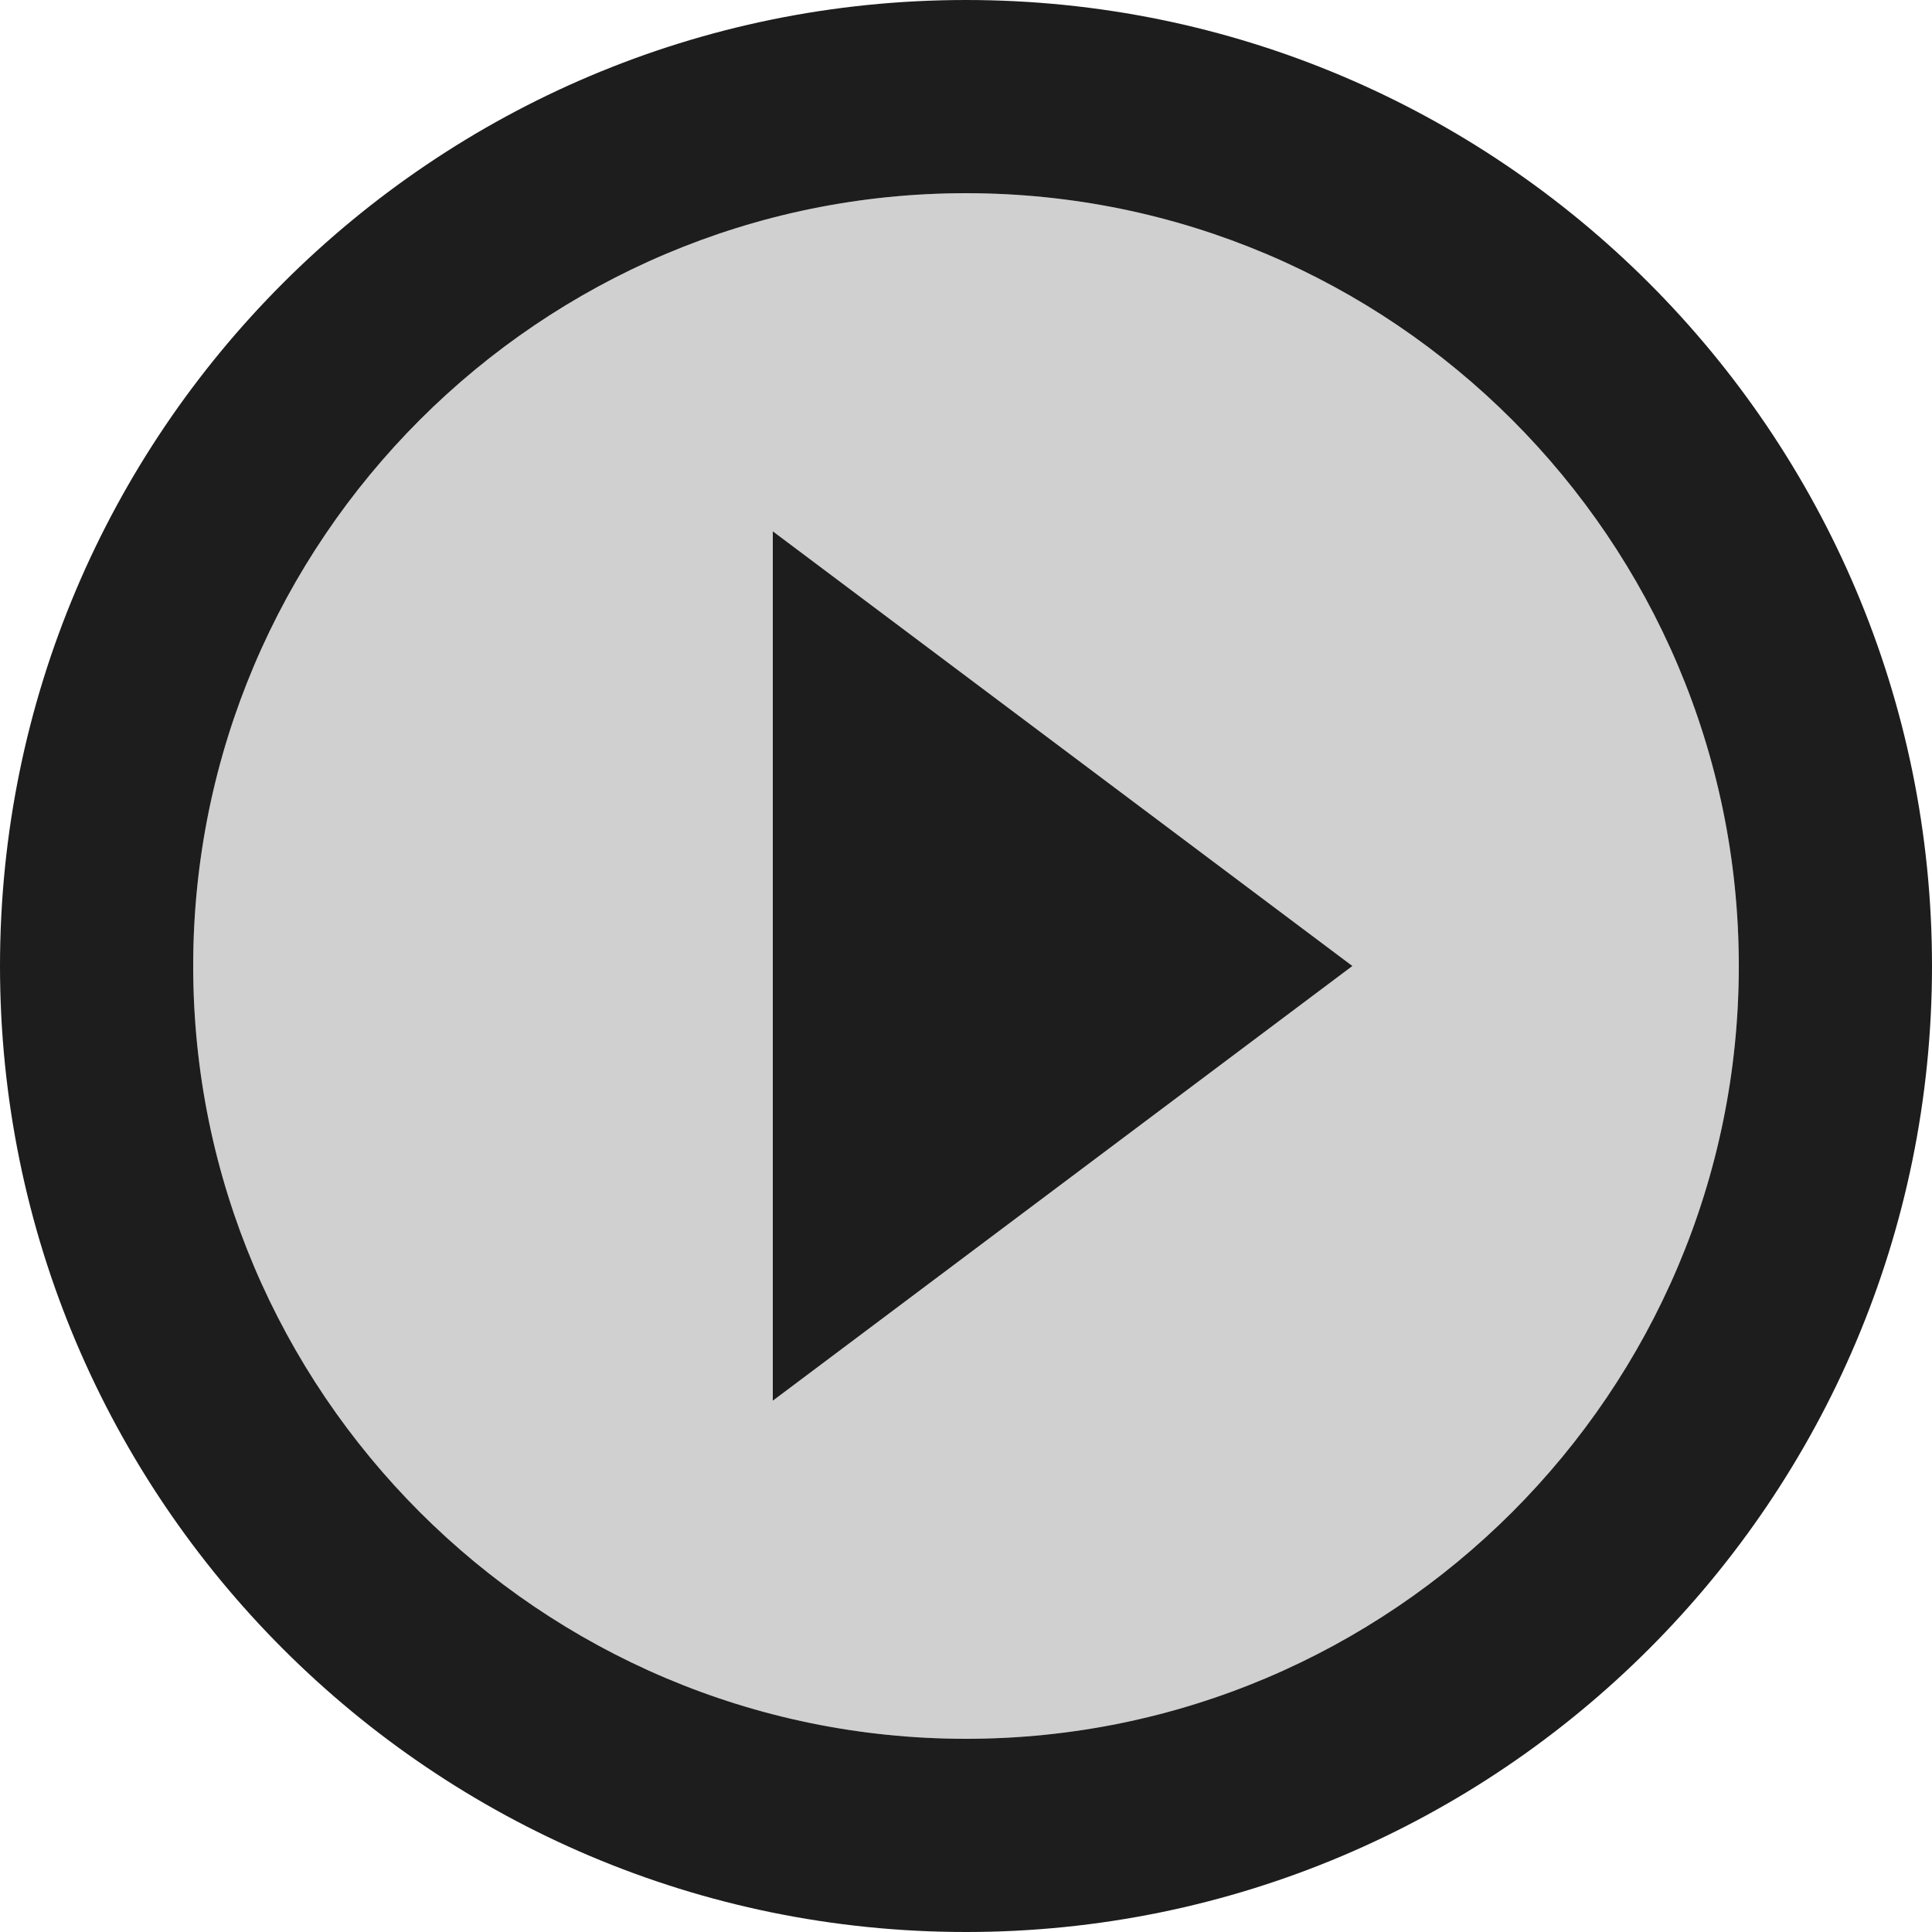 <?xml version="1.0" encoding="UTF-8"?>
<svg width="20px" height="20px" viewBox="0 0 20 20" version="1.1" xmlns="http://www.w3.org/2000/svg" xmlns:xlink="http://www.w3.org/1999/xlink">
    <!-- Generator: Sketch 52.5 (67469) - http://www.bohemiancoding.com/sketch -->
    <title>play_circle_filled</title>
    <desc>Created with Sketch.</desc>
    <g id="Icons" stroke="none" stroke-width="1" fill="none" fill-rule="evenodd">
        <g id="Two-Tone" transform="translate(-340, -952)">
            <g id="AV" transform="translate(100, 852)">
                <g id="Two-Tone-/-AV-/-play_circle_filled" transform="translate(238, 98)">
                    <g>
                        <polygon id="Path" points="0 0 24 0 24 24 0 24"></polygon>
                        <path d="M12,20 C16.41,20 20,16.41 20,12 C20,7.59 16.41,4 12,4 C7.59,4 4,7.59 4,12 C4,16.41 7.59,20 12,20 Z M10,7.5 L16,12 L10,16.5 L10,7.5 Z" id="🔹-Secondary-Color" fill="#D0D0D0"></path>
                        <path d="M12,22 C17.52,22 22,17.52 22,12 C22,6.48 17.52,2 12,2 C6.48,2 2,6.48 2,12 C2,17.52 6.48,22 12,22 Z M12,4 C16.41,4 20,7.59 20,12 C20,16.41 16.41,20 12,20 C7.59,20 4,16.41 4,12 C4,7.59 7.59,4 12,4 Z M10,7.5 L10,16.5 L16,12 L10,7.5 Z" id="🔹-Primary-Color" fill="#1D1D1D"></path>
                    </g>
                </g>
            </g>
        </g>
    </g>
</svg>
